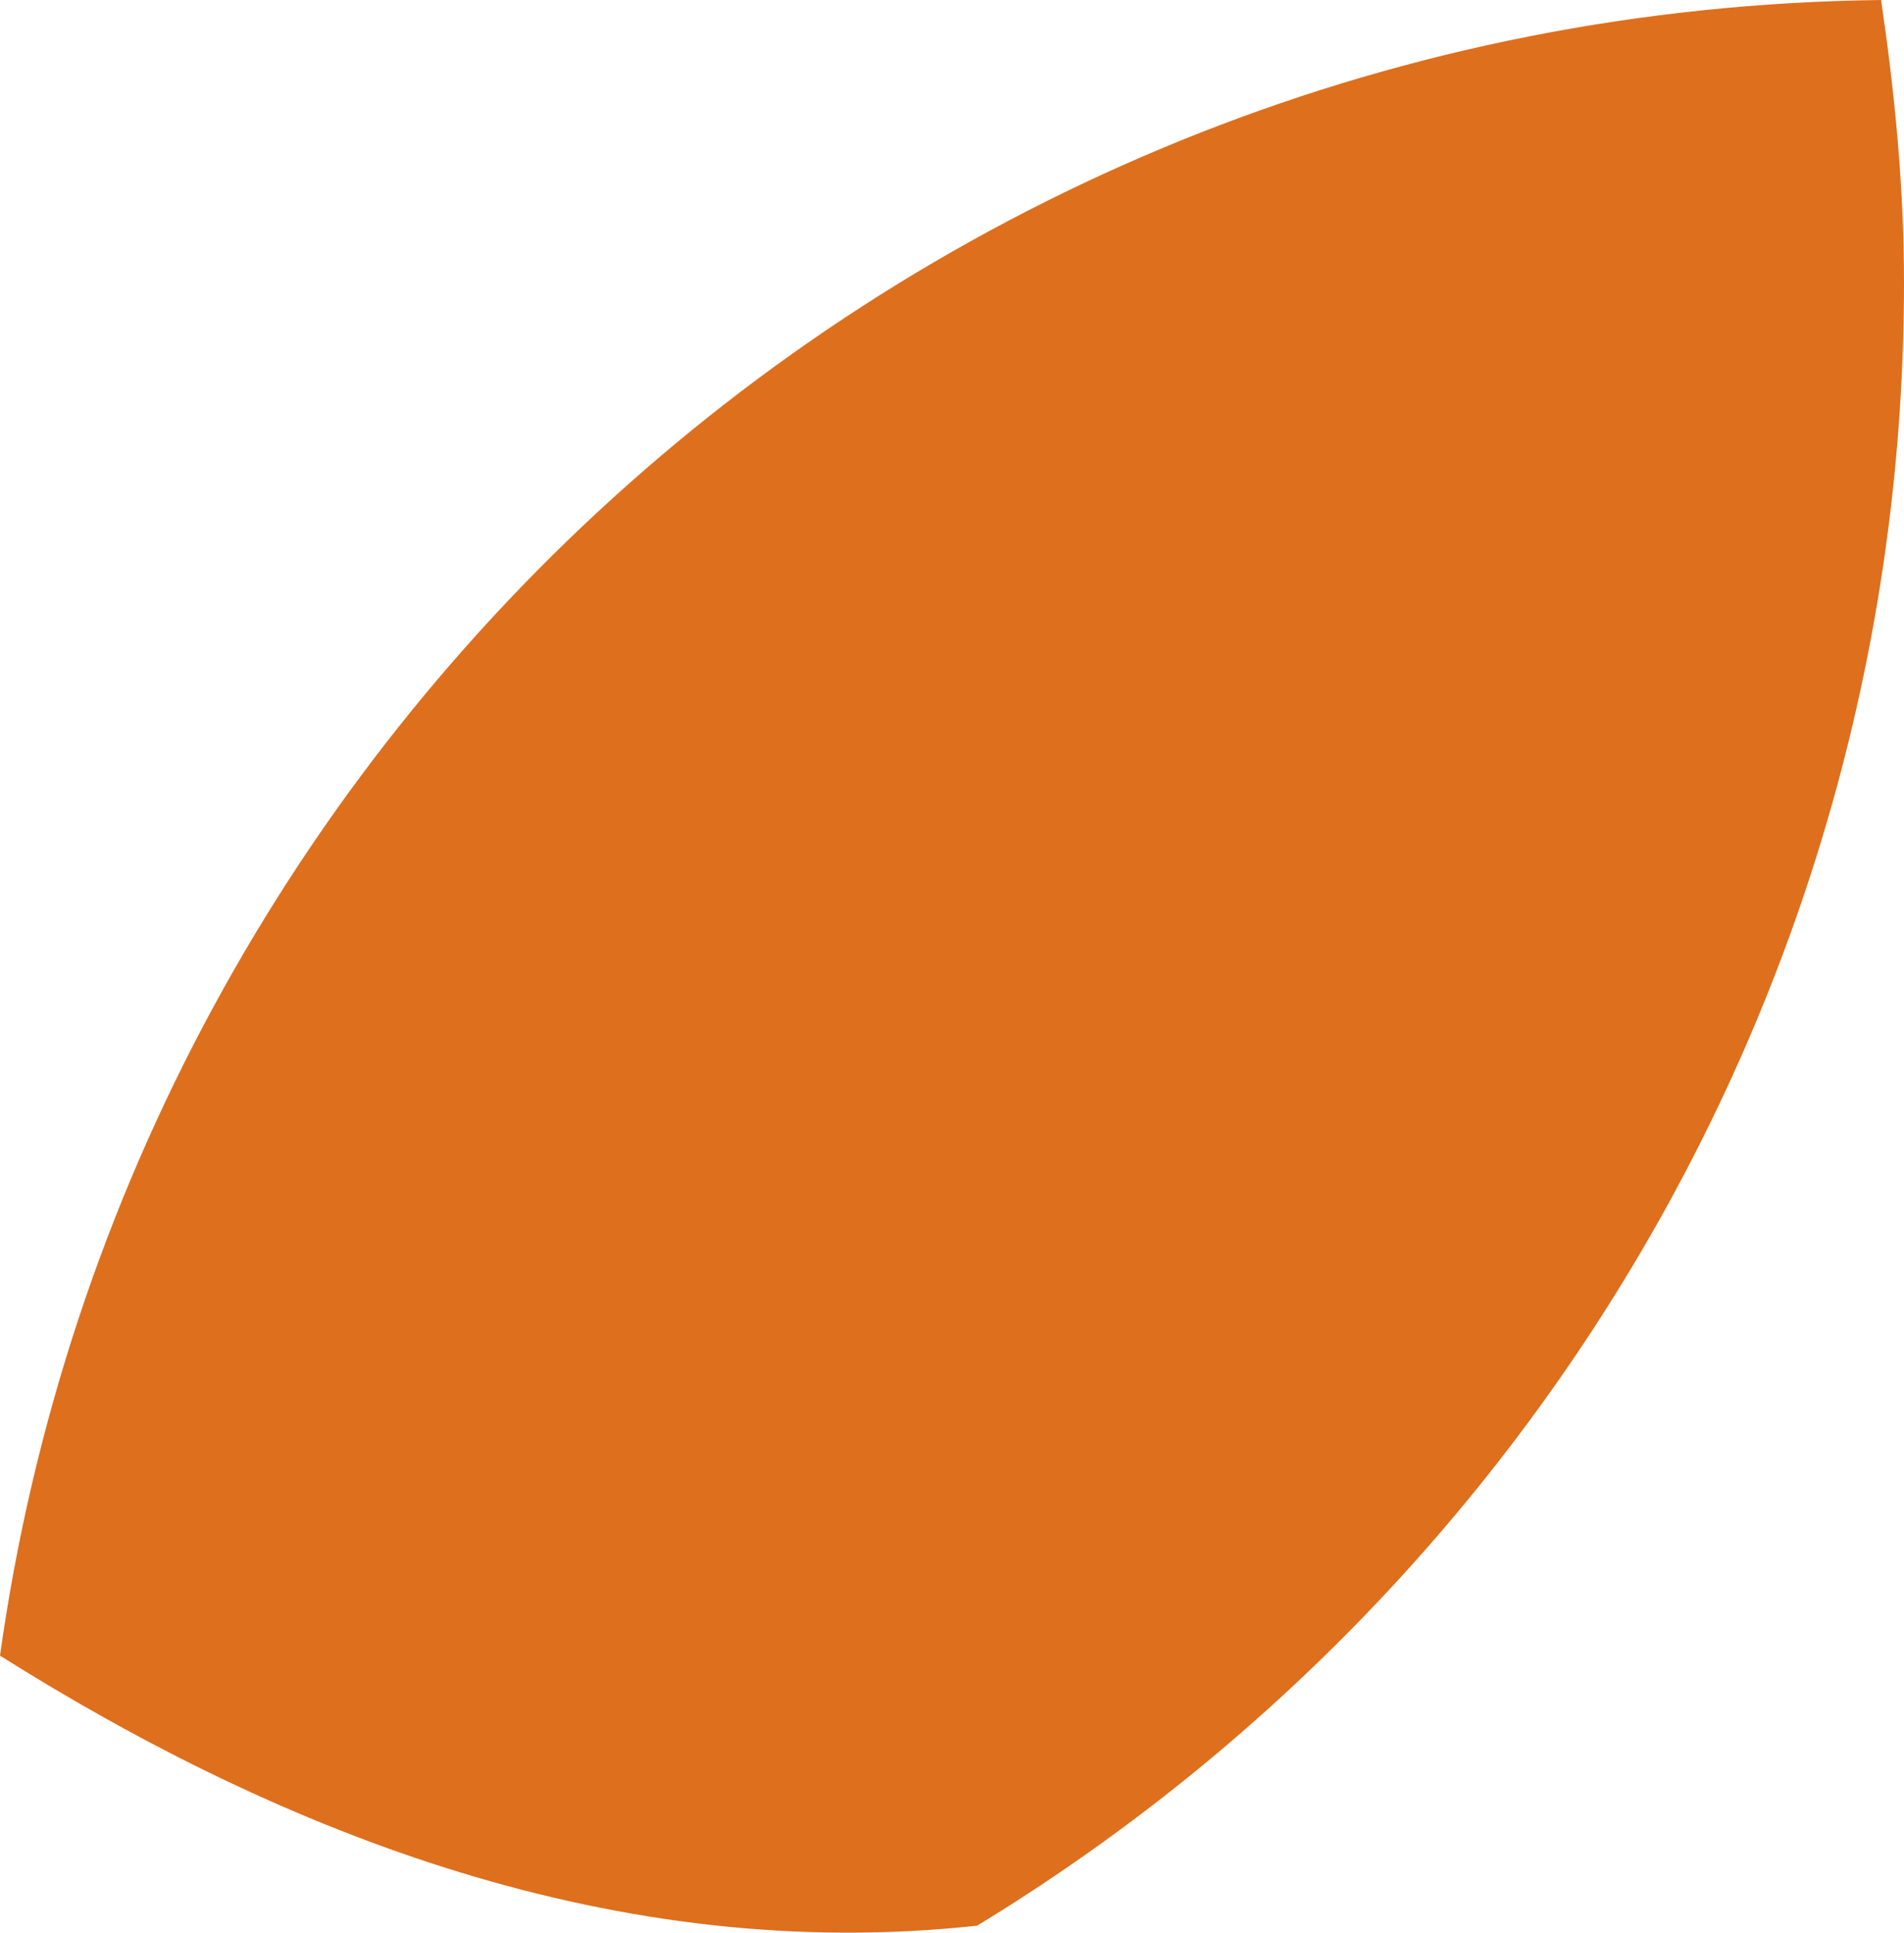 <?xml version="1.0" encoding="utf-8"?>
<!-- Generator: Adobe Illustrator 17.1.0, SVG Export Plug-In . SVG Version: 6.00 Build 0)  -->
<!DOCTYPE svg PUBLIC "-//W3C//DTD SVG 1.1//EN" "http://www.w3.org/Graphics/SVG/1.1/DTD/svg11.dtd">
<svg version="1.1" id="Layer_1" xmlns="http://www.w3.org/2000/svg" xmlns:xlink="http://www.w3.org/1999/xlink" x="0px" y="0px"
	 width="210.965px" height="214.136px" viewBox="0 0 210.965 214.136" enable-background="new 0 0 210.965 214.136"
	 xml:space="preserve">
<path fill="#DE6F1D" d="M0,183.442c31.451,19.795,68.436,34.269,108.268,29.917c61.492-37.418,102.697-104.87,102.697-182.106
	c0-10.643-1.035-21.028-2.54-31.253C101.897,1.255,14.371,80.576,0,183.442z"/>
</svg>
